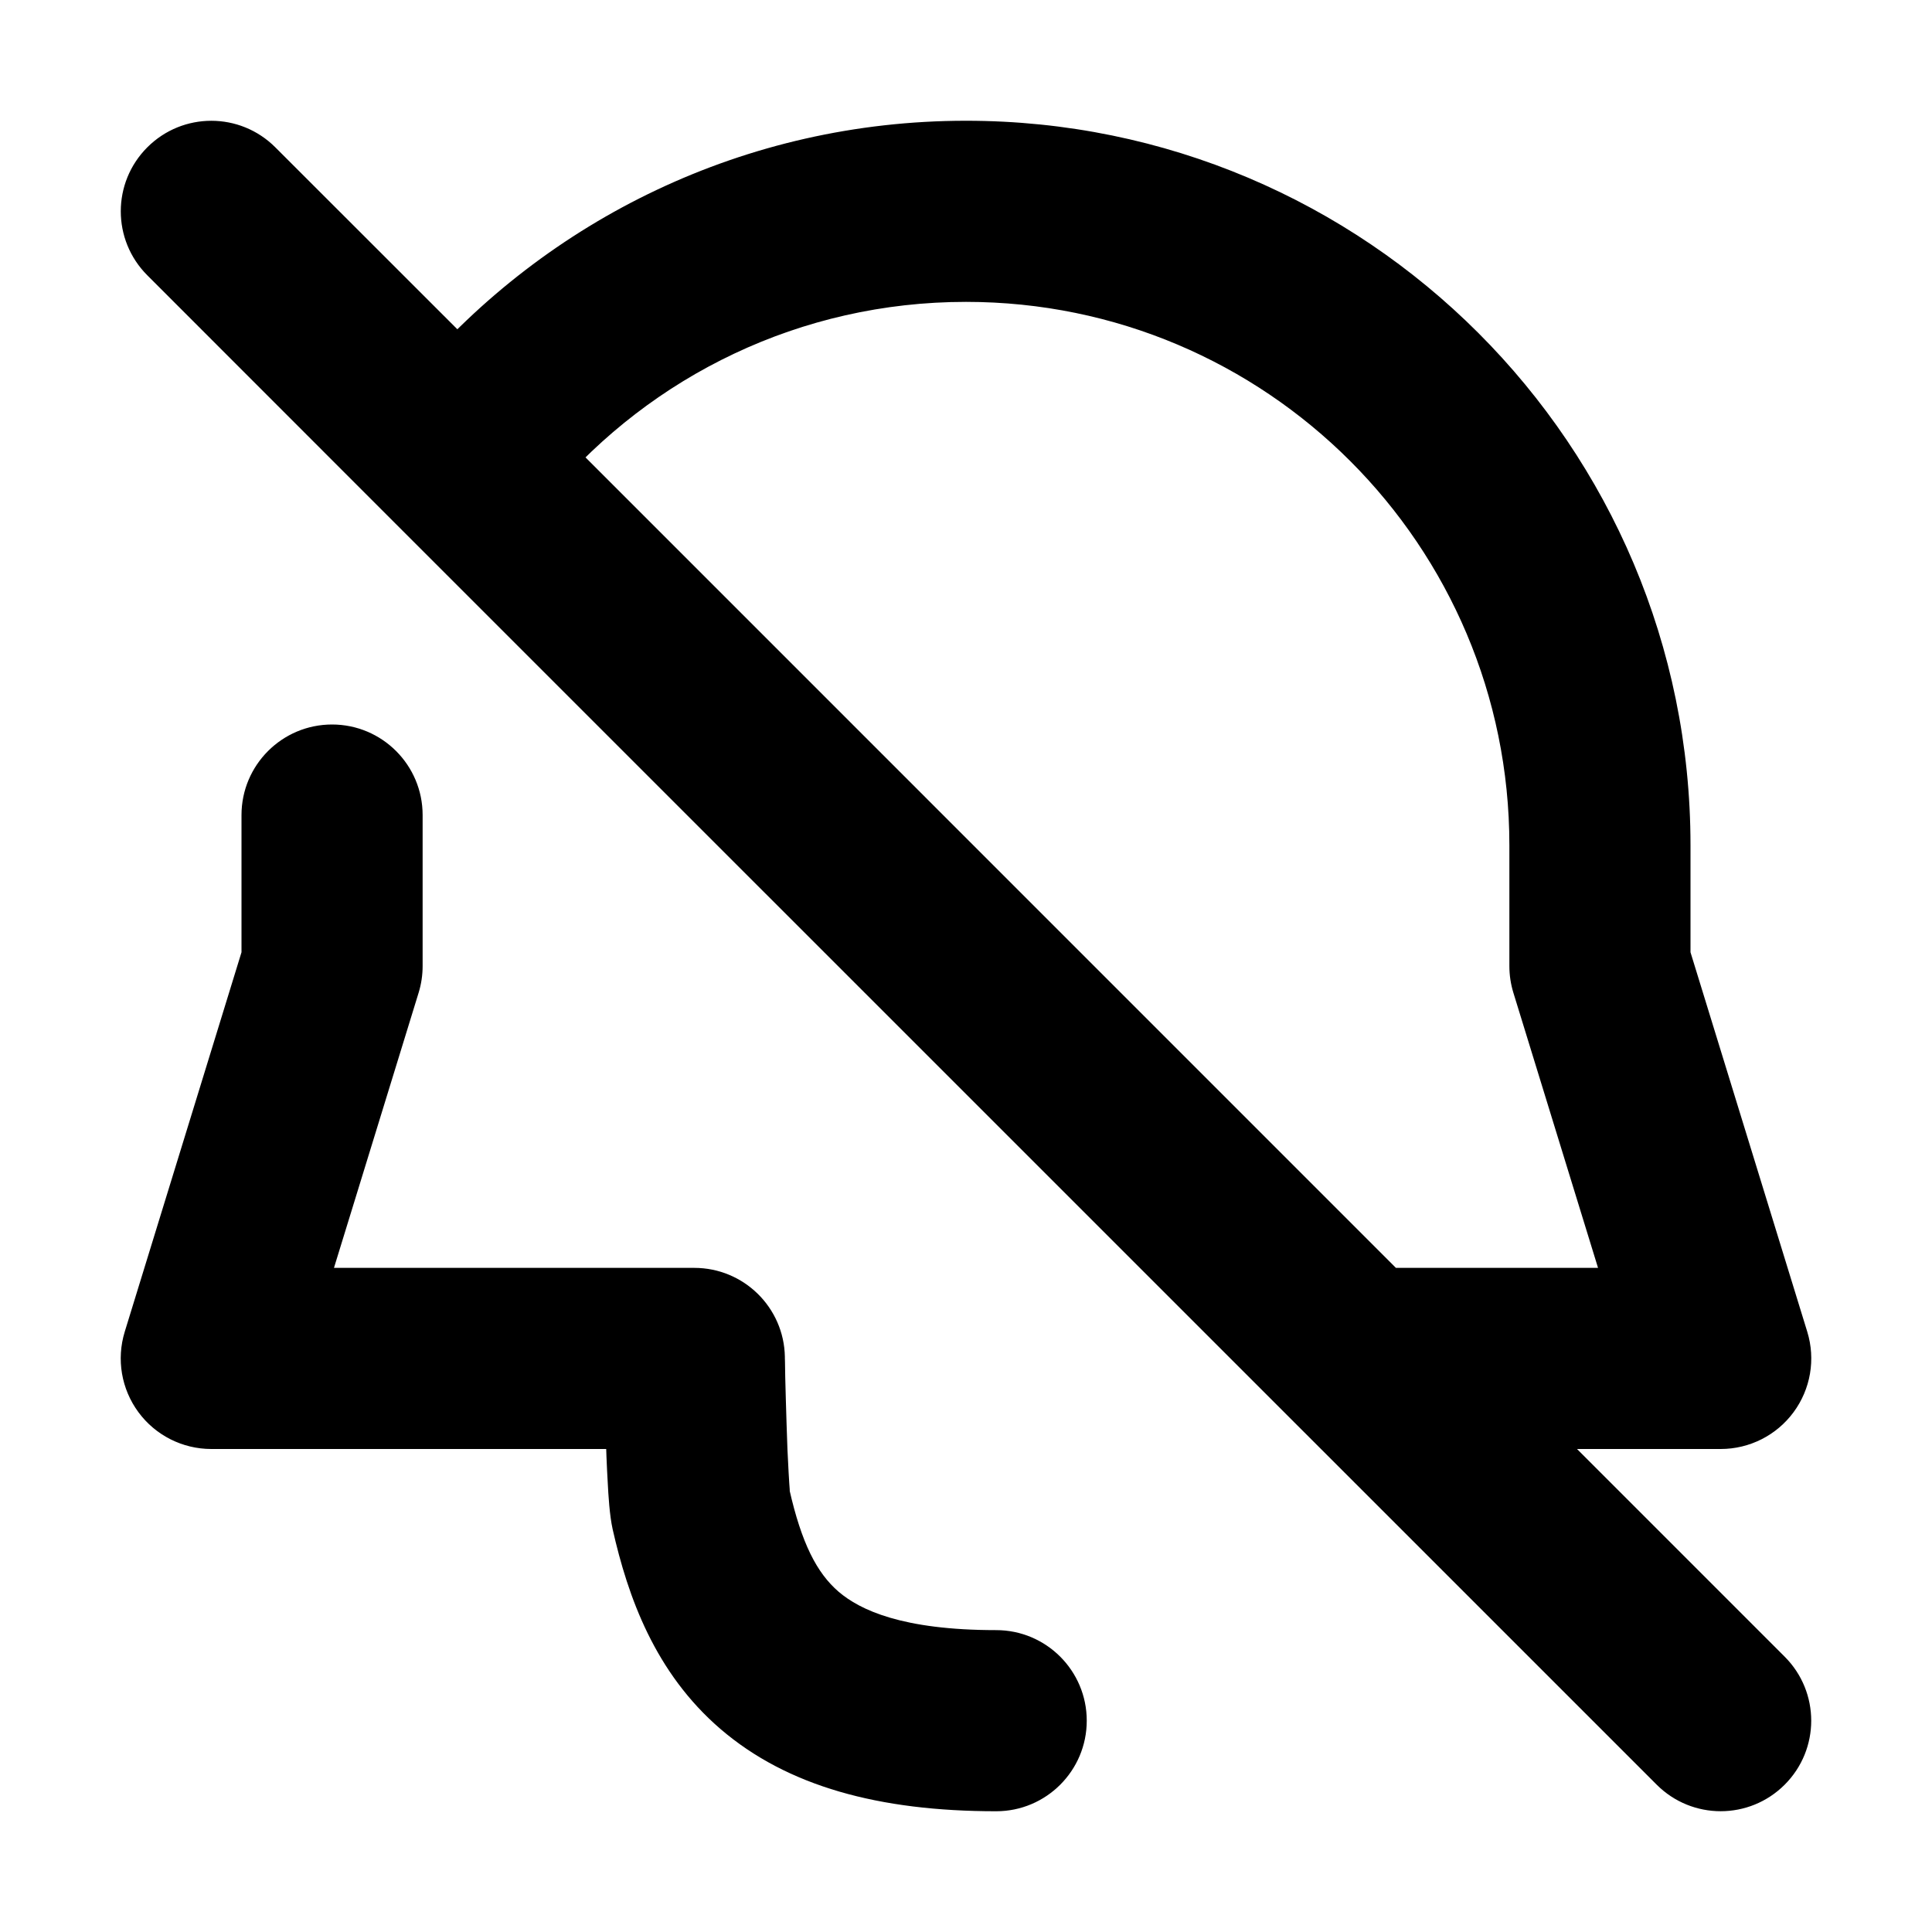 <svg width="32" height="32" viewBox="0 0 16 16" fill="none" xmlns="http://www.w3.org/2000/svg">

<path d="M14.25 11.25V12C14.488 12 14.712 11.887 14.853 11.696C14.995 11.504 15.037 11.257 14.967 11.029L14.25 11.25ZM13.25 8H12.5C12.5 8.075 12.511 8.149 12.533 8.221L13.25 8ZM3.5 6.75C3.5 6.336 3.164 6 2.75 6C2.336 6 2 6.336 2 6.75H3.5ZM2.75 8L3.467 8.221C3.489 8.149 3.5 8.075 3.5 8H2.75ZM1.75 11.25L1.033 11.029C0.963 11.257 1.005 11.504 1.147 11.696C1.288 11.887 1.512 12 1.75 12L1.75 11.25ZM11.25 10.5C10.836 10.5 10.5 10.836 10.5 11.25C10.5 11.664 10.836 12 11.25 12V10.5ZM5.75 11.25L6.5 11.237C6.493 10.828 6.159 10.5 5.75 10.5V11.25ZM4 3.599L4.543 4.117C4.553 4.106 4.562 4.096 4.571 4.086L4 3.599ZM8.25 15C8.664 15 9 14.664 9 14.25C9 13.836 8.664 13.5 8.25 13.5V15ZM5.806 12.5L5.074 12.666L5.806 12.5ZM2.28 1.22C1.987 0.927 1.513 0.927 1.22 1.22C0.927 1.513 0.927 1.987 1.22 2.28L2.28 1.22ZM13.72 14.78C14.013 15.073 14.487 15.073 14.78 14.78C15.073 14.487 15.073 14.013 14.78 13.72L13.72 14.78ZM14.967 11.029L13.967 7.779L12.533 8.221L13.533 11.471L14.967 11.029ZM14 8V7H12.5V8H14ZM2 6.75V8H3.5V6.75H2ZM2.033 7.779L1.033 11.029L2.467 11.471L3.467 8.221L2.033 7.779ZM11.25 12H14.25V10.5H11.25V12ZM1.75 12H5.75V10.5H1.75V12ZM14 7C14 3.686 11.314 1 8 1V2.5C10.485 2.5 12.5 4.515 12.5 7H14ZM8 1C6.169 1 4.528 1.821 3.429 3.113L4.571 4.086C5.398 3.114 6.627 2.5 8 2.5V1ZM8.25 13.5C7.472 13.5 7.122 13.333 6.945 13.182C6.764 13.026 6.638 12.78 6.537 12.334L5.074 12.666C5.2 13.222 5.422 13.851 5.968 14.32C6.52 14.793 7.278 15 8.25 15V13.5ZM6.537 12.334C6.545 12.369 6.539 12.344 6.531 12.195C6.524 12.079 6.518 11.935 6.514 11.791C6.509 11.648 6.506 11.509 6.503 11.406C6.502 11.354 6.501 11.312 6.501 11.282C6.5 11.268 6.5 11.256 6.5 11.248C6.5 11.244 6.5 11.241 6.5 11.239C6.5 11.239 6.5 11.238 6.5 11.237C6.5 11.237 6.5 11.237 6.5 11.237C6.5 11.237 6.5 11.237 6.5 11.237C6.5 11.237 6.5 11.237 6.5 11.237C6.5 11.237 6.5 11.237 5.75 11.25C5 11.263 5 11.263 5 11.263C5 11.263 5 11.263 5 11.263C5 11.263 5 11.264 5 11.264C5 11.264 5 11.264 5 11.264C5 11.265 5 11.266 5 11.267C5 11.269 5 11.272 5 11.276C5.001 11.285 5.001 11.297 5.001 11.312C5.002 11.343 5.003 11.387 5.004 11.44C5.006 11.546 5.01 11.69 5.015 11.839C5.019 11.987 5.025 12.145 5.033 12.278C5.038 12.379 5.048 12.55 5.074 12.666L6.537 12.334ZM1.22 2.28L3.274 4.335L4.335 3.274L2.28 1.22L1.22 2.28ZM3.274 4.335L13.72 14.78L14.78 13.72L4.335 3.274L3.274 4.335ZM3.457 3.082L3.261 3.288L4.348 4.322L4.543 4.117L3.457 3.082Z" fill="black"/>
</svg>

